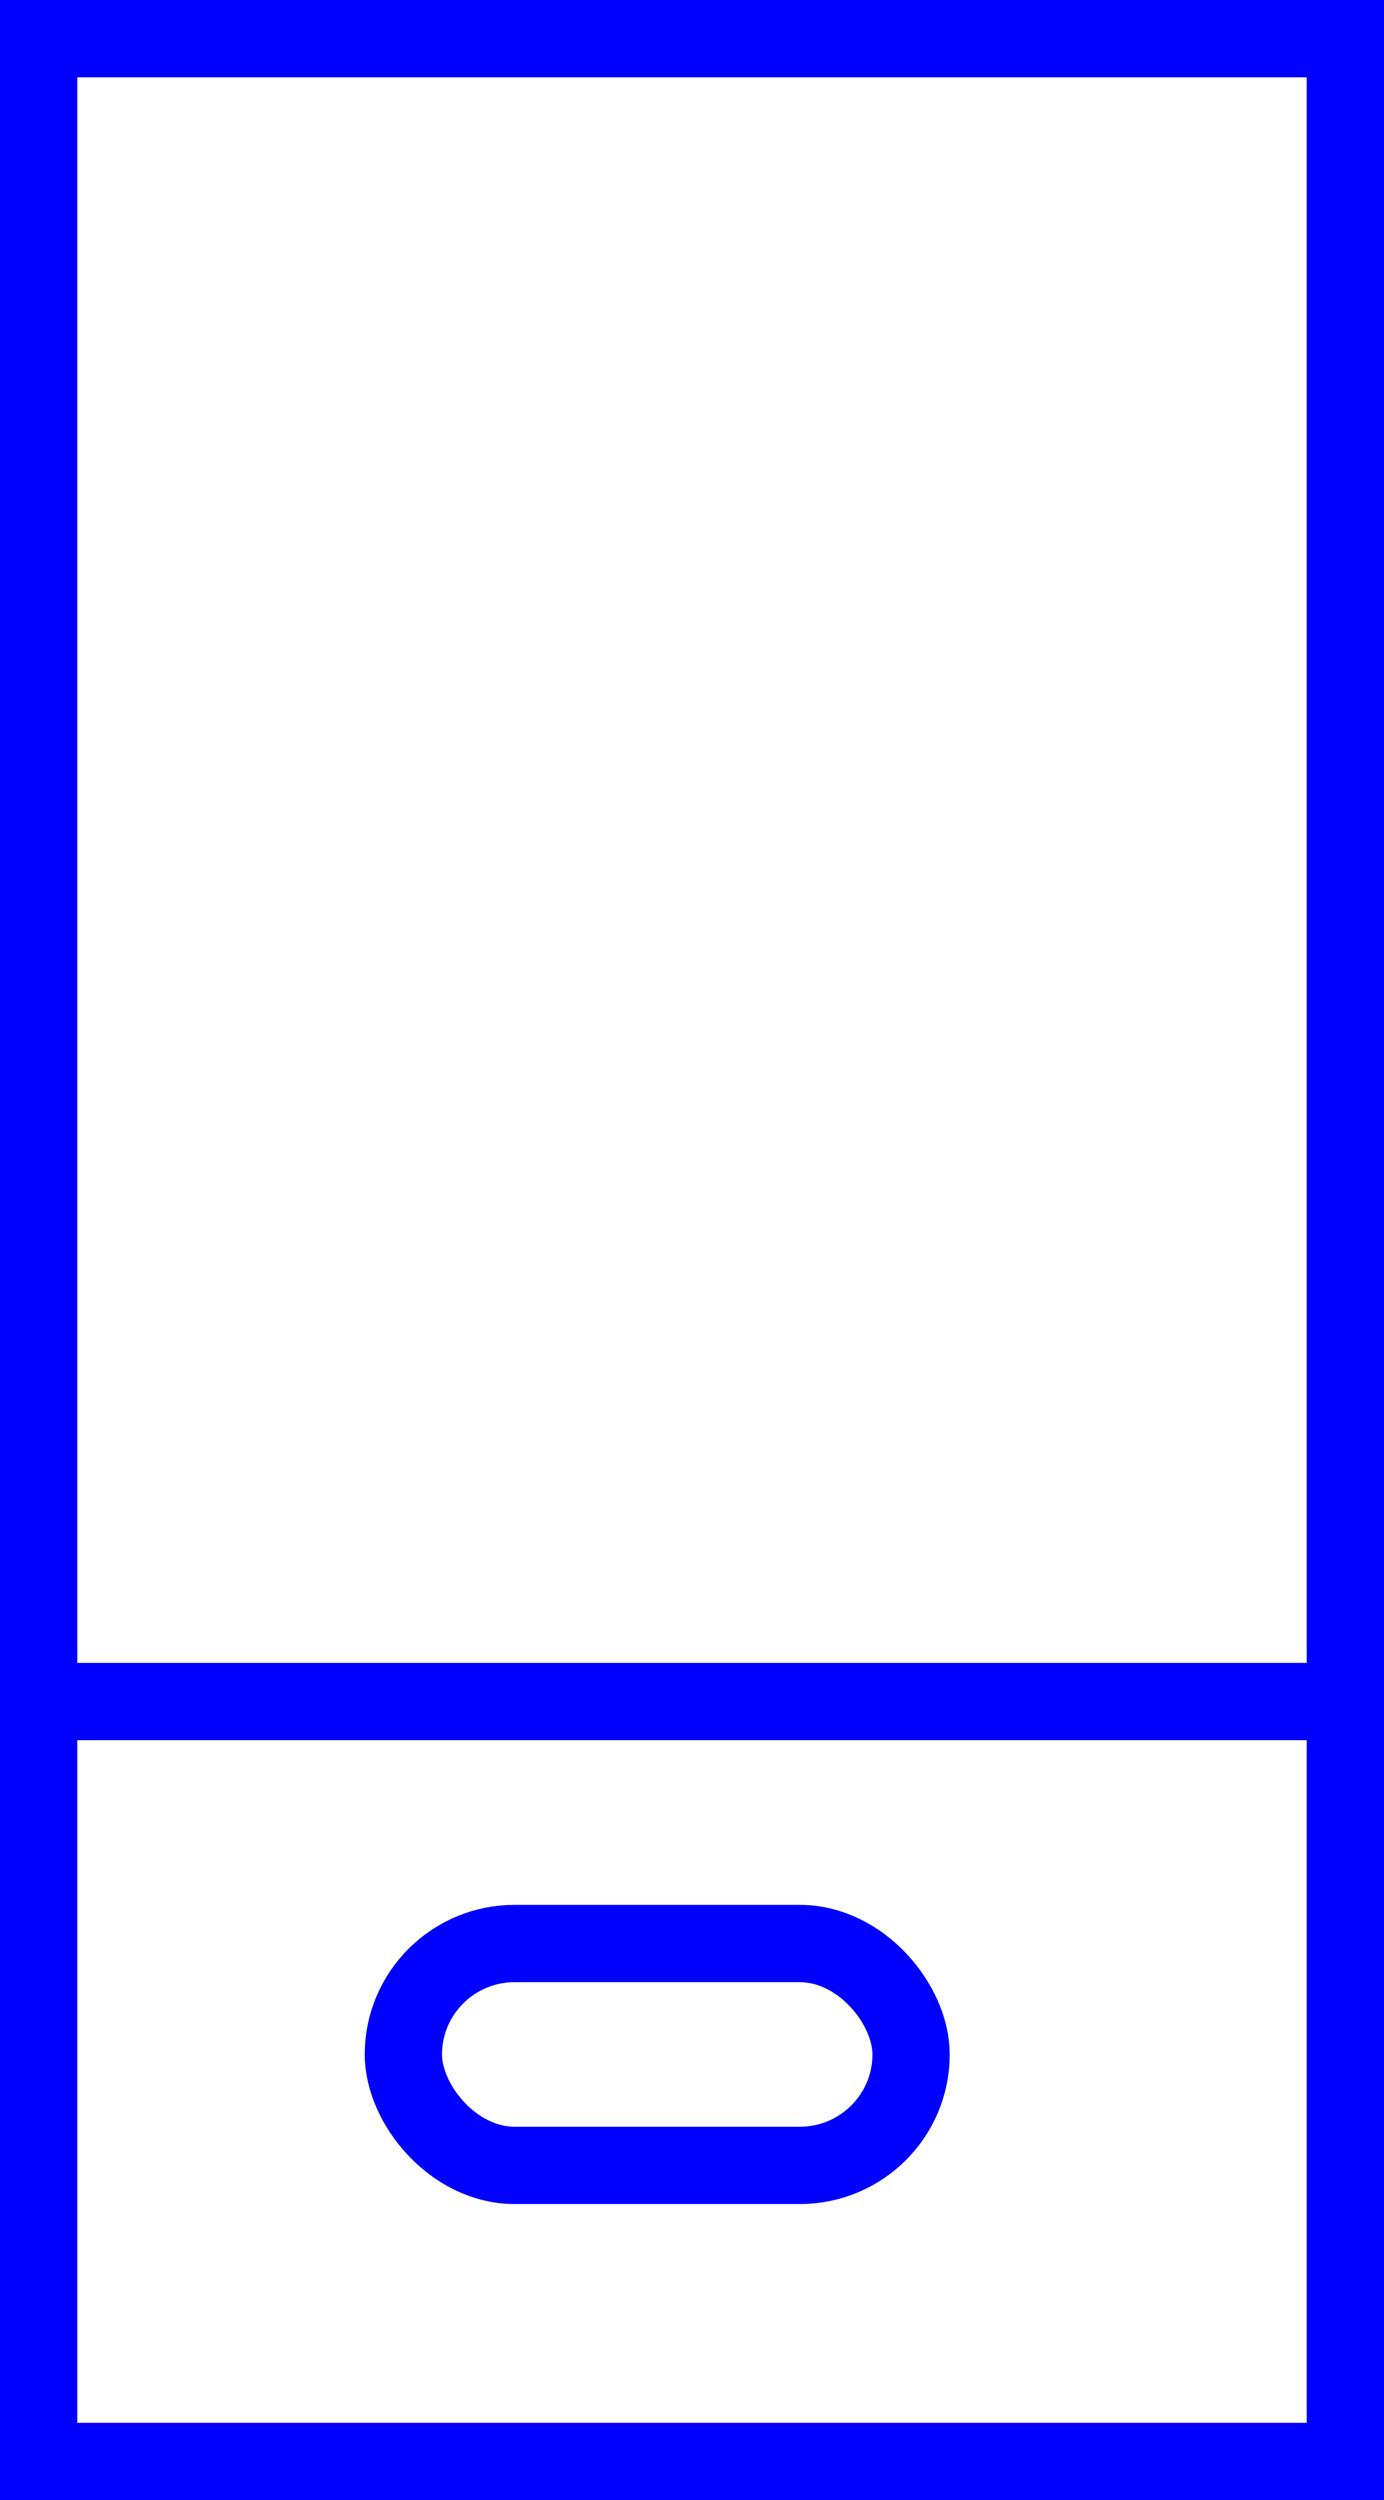 <svg id="Laag_1" data-name="Laag 1" xmlns="http://www.w3.org/2000/svg" viewBox="0 0 17.91 32.34"><defs><style>.cls-1{fill:none;stroke:blue;stroke-miterlimit:10;}</style></defs><rect class="cls-1" x="0.5" y="0.5" width="16.91" height="31.34"/><line class="cls-1" x1="17.03" y1="22.01" x2="0.82" y2="22.01"/><rect class="cls-1" x="5.22" y="25.14" width="6.57" height="2.87" rx="1.44"/></svg>